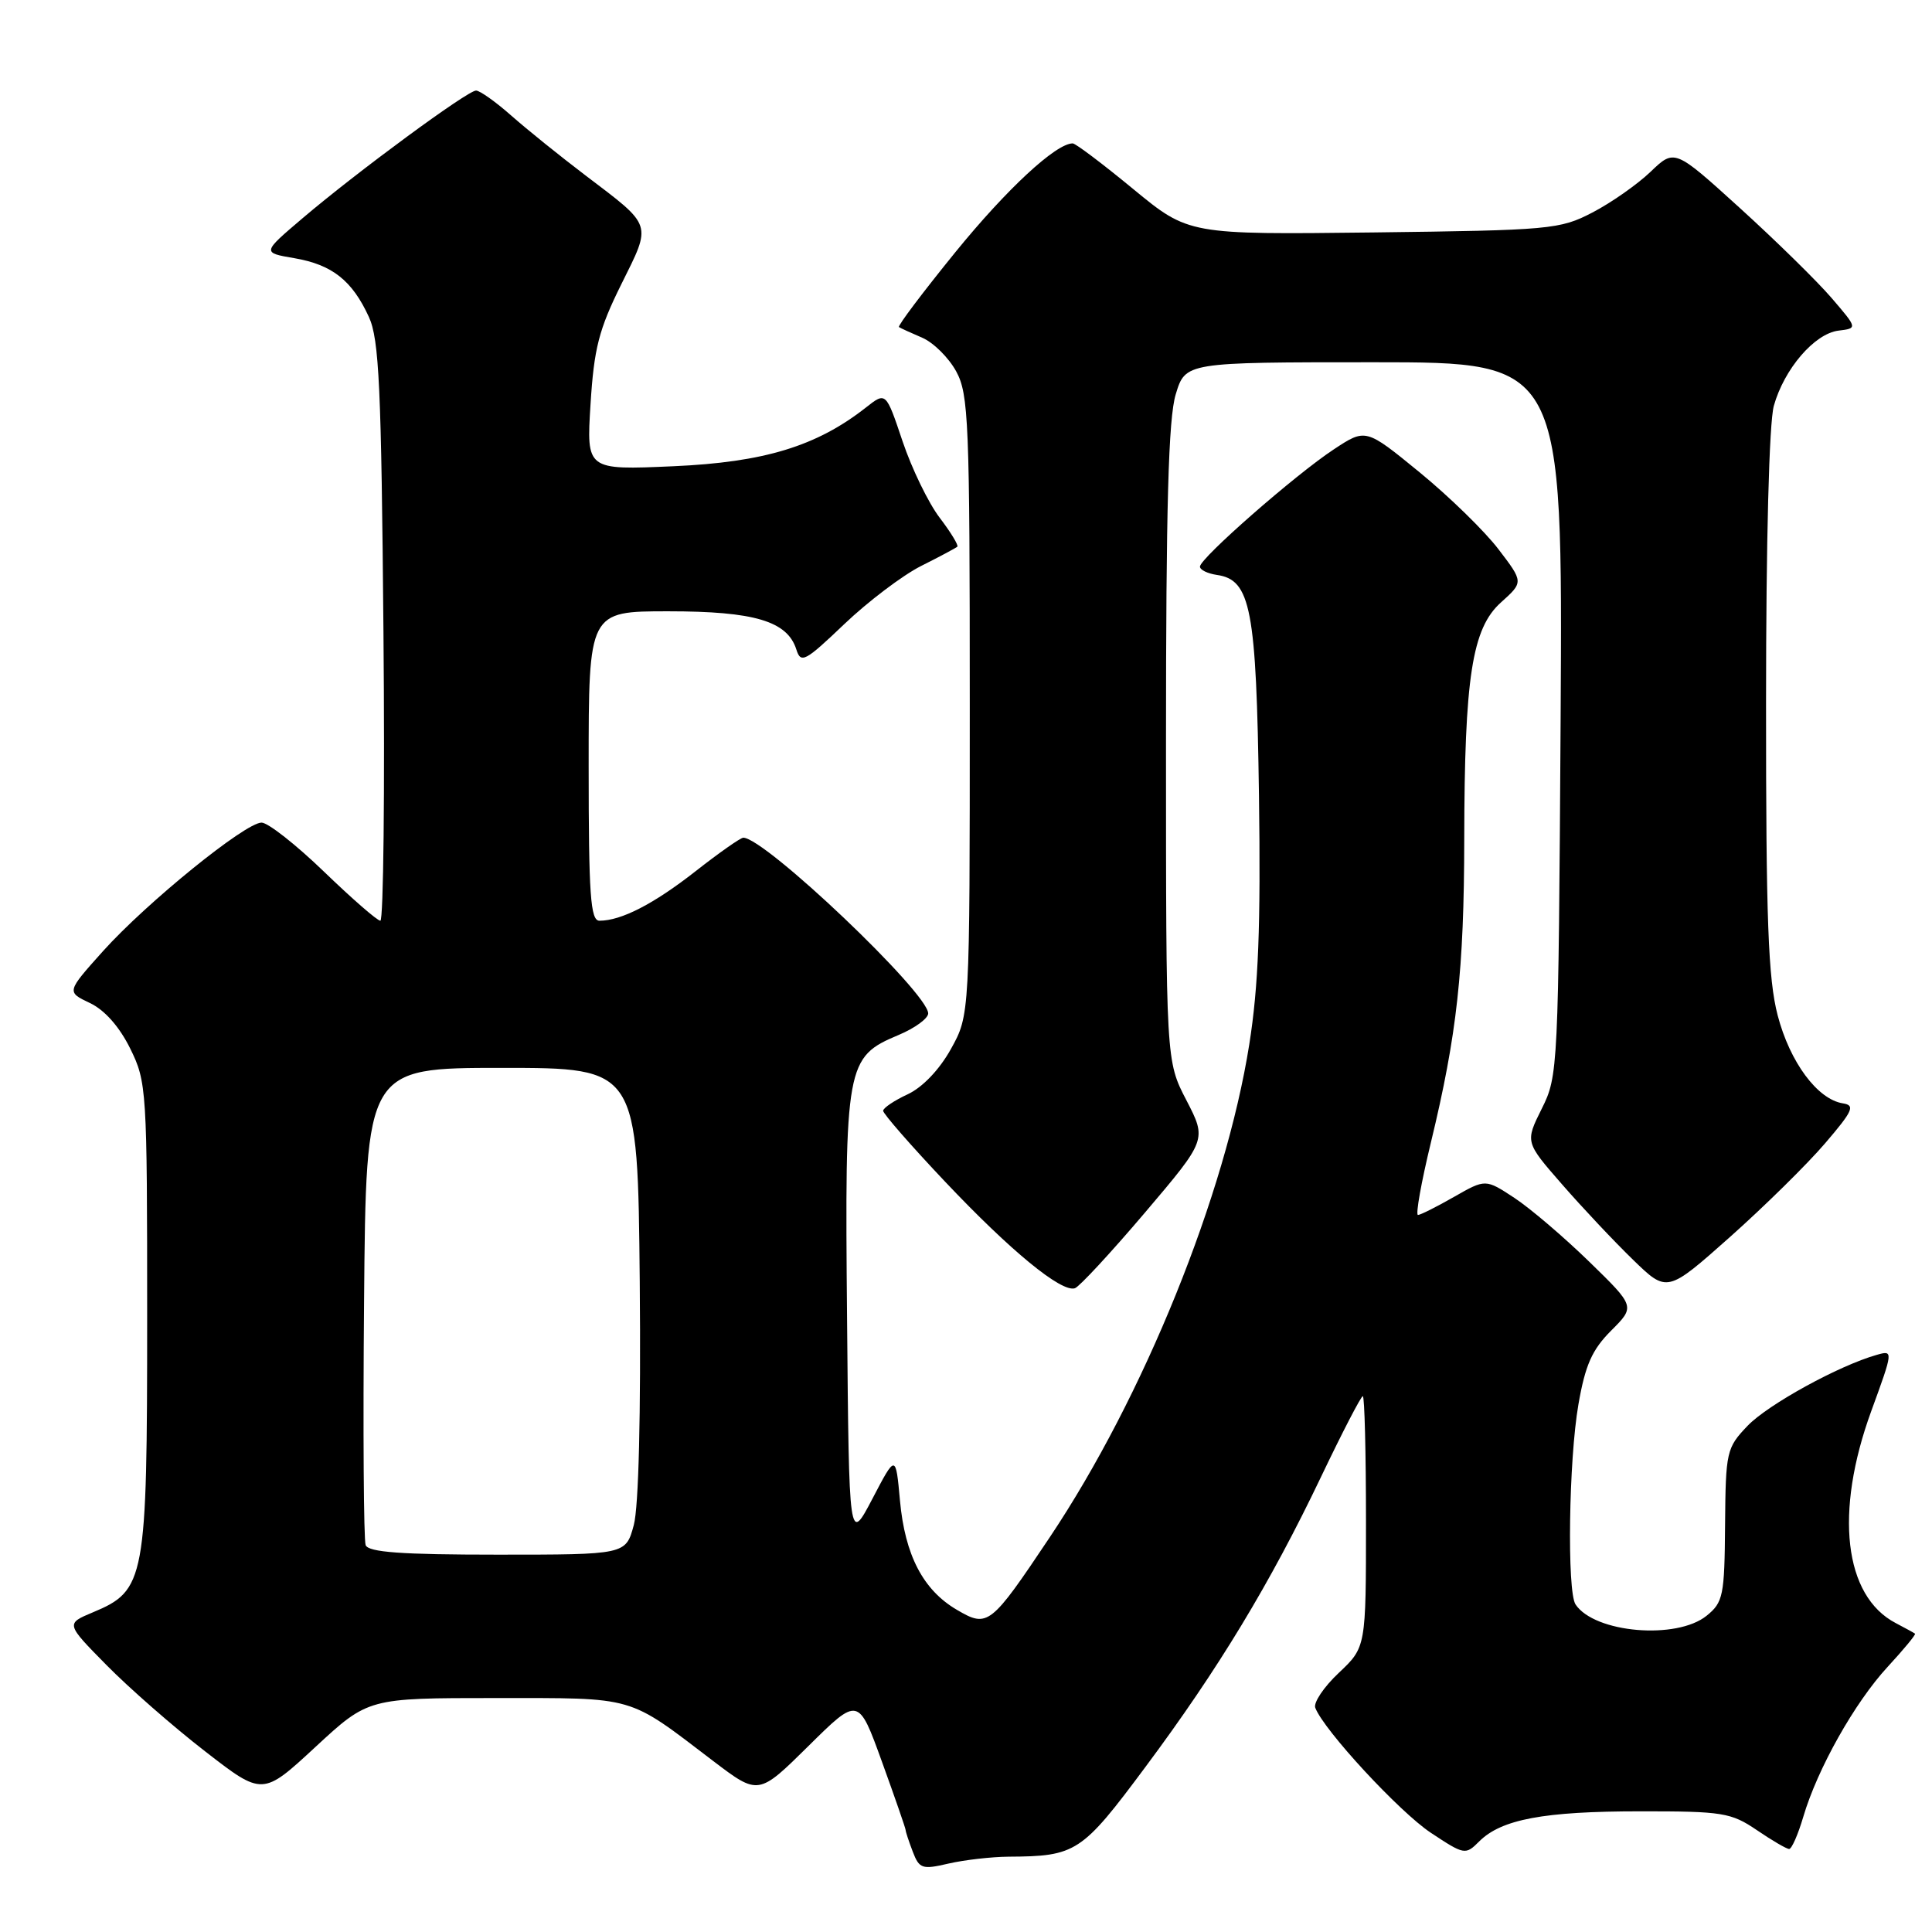<?xml version="1.0" encoding="UTF-8" standalone="no"?>
<!DOCTYPE svg PUBLIC "-//W3C//DTD SVG 1.1//EN" "http://www.w3.org/Graphics/SVG/1.1/DTD/svg11.dtd" >
<svg xmlns="http://www.w3.org/2000/svg" xmlns:xlink="http://www.w3.org/1999/xlink" version="1.1" viewBox="0 0 256 256">
 <g >
 <path fill="currentColor"
d=" M 133.62 246.02 C 142.59 245.97 143.32 245.50 151.77 234.14 C 161.43 221.17 168.29 209.84 175.04 195.70 C 177.85 189.82 180.34 185.00 180.58 185.00 C 180.81 185.00 181.00 192.48 181.00 201.63 C 181.00 218.26 181.00 218.26 177.40 221.66 C 175.42 223.52 174.02 225.61 174.28 226.29 C 175.43 229.28 185.43 240.09 189.59 242.85 C 194.03 245.79 194.18 245.82 196.00 244.00 C 198.93 241.07 204.56 240.01 217.30 240.01 C 228.25 240.00 229.37 240.18 232.79 242.50 C 234.81 243.88 236.74 245.00 237.07 245.00 C 237.41 245.00 238.25 243.09 238.94 240.75 C 240.82 234.37 245.76 225.59 250.12 220.87 C 252.25 218.56 253.89 216.58 253.75 216.47 C 253.61 216.36 252.46 215.73 251.20 215.07 C 244.33 211.49 243.05 200.41 247.95 186.98 C 250.87 178.98 250.88 178.90 248.70 179.52 C 243.66 180.94 234.28 186.10 231.57 188.92 C 228.77 191.85 228.66 192.32 228.58 202.07 C 228.51 211.43 228.33 212.32 226.14 214.09 C 222.16 217.31 211.29 216.38 208.77 212.60 C 207.62 210.89 207.87 193.40 209.15 186.09 C 210.05 180.88 210.96 178.84 213.48 176.32 C 216.68 173.12 216.68 173.12 210.59 167.19 C 207.24 163.93 202.78 160.12 200.67 158.73 C 196.84 156.21 196.84 156.21 192.67 158.59 C 190.38 159.90 188.23 160.98 187.89 160.99 C 187.55 160.99 188.32 156.68 189.60 151.39 C 193.06 137.09 194.00 128.54 194.02 111.18 C 194.05 89.74 195.05 83.26 198.89 79.82 C 201.88 77.13 201.88 77.13 198.55 72.77 C 196.72 70.37 192.01 65.78 188.10 62.58 C 180.97 56.75 180.97 56.75 176.74 59.54 C 171.65 62.89 159.00 73.97 159.00 75.08 C 159.00 75.51 160.01 76.00 161.24 76.18 C 165.74 76.82 166.47 80.67 166.82 105.38 C 167.06 122.77 166.75 130.70 165.54 138.36 C 162.38 158.32 151.55 185.08 139.11 203.68 C 131.25 215.43 130.89 215.71 126.81 213.32 C 122.32 210.70 119.91 206.07 119.25 198.83 C 118.69 192.68 118.69 192.68 115.60 198.59 C 112.50 204.50 112.50 204.50 112.24 174.73 C 111.93 140.95 112.10 140.07 119.07 137.14 C 121.22 136.24 122.98 134.95 122.99 134.29 C 123.01 131.58 101.36 111.00 98.49 111.00 C 98.13 111.00 95.28 113.00 92.17 115.44 C 86.63 119.78 82.32 122.00 79.43 122.00 C 78.24 122.00 78.00 118.64 78.00 101.50 C 78.00 81.00 78.00 81.00 88.55 81.00 C 99.96 81.00 104.33 82.30 105.52 86.06 C 106.12 87.96 106.67 87.66 111.88 82.69 C 115.02 79.70 119.59 76.24 122.04 75.00 C 124.50 73.77 126.66 72.61 126.85 72.44 C 127.04 72.27 125.99 70.54 124.51 68.60 C 123.03 66.66 120.82 62.11 119.60 58.49 C 117.39 51.91 117.39 51.91 114.75 53.99 C 108.21 59.13 101.25 61.25 89.21 61.78 C 77.70 62.29 77.70 62.29 78.25 53.54 C 78.71 46.17 79.35 43.66 82.33 37.66 C 86.38 29.50 86.56 30.06 77.55 23.22 C 74.22 20.69 69.81 17.14 67.75 15.32 C 65.68 13.49 63.58 12.00 63.08 12.00 C 61.95 12.00 47.38 22.72 40.11 28.90 C 34.72 33.48 34.72 33.48 39.00 34.21 C 44.01 35.07 46.66 37.16 48.88 42.00 C 50.24 44.97 50.53 51.30 50.81 83.75 C 51.00 104.79 50.81 122.00 50.40 122.00 C 49.99 122.00 46.63 119.07 42.93 115.50 C 39.22 111.92 35.51 109.00 34.66 109.00 C 32.50 109.00 19.43 119.60 13.65 126.03 C 8.81 131.43 8.81 131.43 11.90 132.90 C 13.86 133.82 15.82 136.04 17.25 138.93 C 19.44 143.37 19.50 144.36 19.50 174.50 C 19.50 209.45 19.26 210.74 12.29 213.65 C 8.71 215.15 8.71 215.15 14.11 220.63 C 17.07 223.64 22.94 228.78 27.15 232.04 C 34.79 237.97 34.79 237.97 41.80 231.48 C 48.80 225.00 48.80 225.00 65.65 225.00 C 84.42 225.01 83.03 224.60 94.50 233.34 C 100.50 237.90 100.50 237.90 107.12 231.36 C 113.74 224.81 113.74 224.81 116.87 233.46 C 118.59 238.21 120.00 242.28 120.00 242.49 C 120.00 242.70 120.42 243.98 120.94 245.34 C 121.81 247.62 122.18 247.75 125.69 246.93 C 127.79 246.45 131.36 246.04 133.62 246.02 Z  M 151.71 160.68 C 159.91 151.02 159.91 151.02 157.21 145.80 C 154.50 140.59 154.50 140.59 154.50 98.54 C 154.50 67.10 154.82 55.43 155.79 52.25 C 157.08 48.00 157.08 48.00 182.08 48.00 C 207.07 48.00 207.07 48.00 206.79 95.25 C 206.50 141.68 206.46 142.58 204.29 146.91 C 202.09 151.33 202.09 151.33 206.96 156.91 C 209.64 159.99 213.87 164.48 216.37 166.91 C 220.90 171.31 220.90 171.31 229.23 163.91 C 233.81 159.83 239.48 154.25 241.83 151.50 C 245.53 147.18 245.85 146.46 244.19 146.20 C 240.82 145.67 237.17 140.74 235.55 134.54 C 234.29 129.69 234.00 121.95 234.01 93.04 C 234.01 71.68 234.42 56.02 235.04 53.78 C 236.40 48.90 240.43 44.20 243.61 43.81 C 246.14 43.50 246.14 43.50 242.69 39.48 C 240.80 37.28 235.34 31.92 230.57 27.59 C 221.89 19.71 221.89 19.71 218.70 22.77 C 216.94 24.45 213.47 26.88 211.00 28.16 C 206.70 30.40 205.43 30.51 182.00 30.80 C 157.50 31.09 157.50 31.09 150.16 25.05 C 146.12 21.72 142.52 19.00 142.14 19.00 C 139.92 19.00 133.39 25.05 126.58 33.43 C 122.27 38.74 118.91 43.19 119.12 43.34 C 119.33 43.48 120.72 44.12 122.20 44.75 C 123.69 45.39 125.71 47.40 126.70 49.21 C 128.35 52.23 128.50 55.92 128.50 93.50 C 128.50 134.50 128.50 134.50 126.00 139.00 C 124.48 141.74 122.23 144.09 120.27 145.00 C 118.50 145.82 117.03 146.81 117.02 147.18 C 117.01 147.56 120.71 151.80 125.25 156.60 C 133.92 165.77 140.64 171.28 142.43 170.70 C 143.02 170.50 147.19 166.00 151.71 160.68 Z  M 48.45 204.74 C 48.19 204.05 48.09 189.53 48.24 172.49 C 48.50 141.50 48.50 141.50 66.50 141.50 C 84.50 141.50 84.50 141.50 84.77 169.83 C 84.93 187.43 84.63 199.65 83.98 202.08 C 82.92 206.00 82.92 206.00 65.93 206.00 C 53.19 206.00 48.82 205.68 48.45 204.74 Z "/>
</g>
</svg>